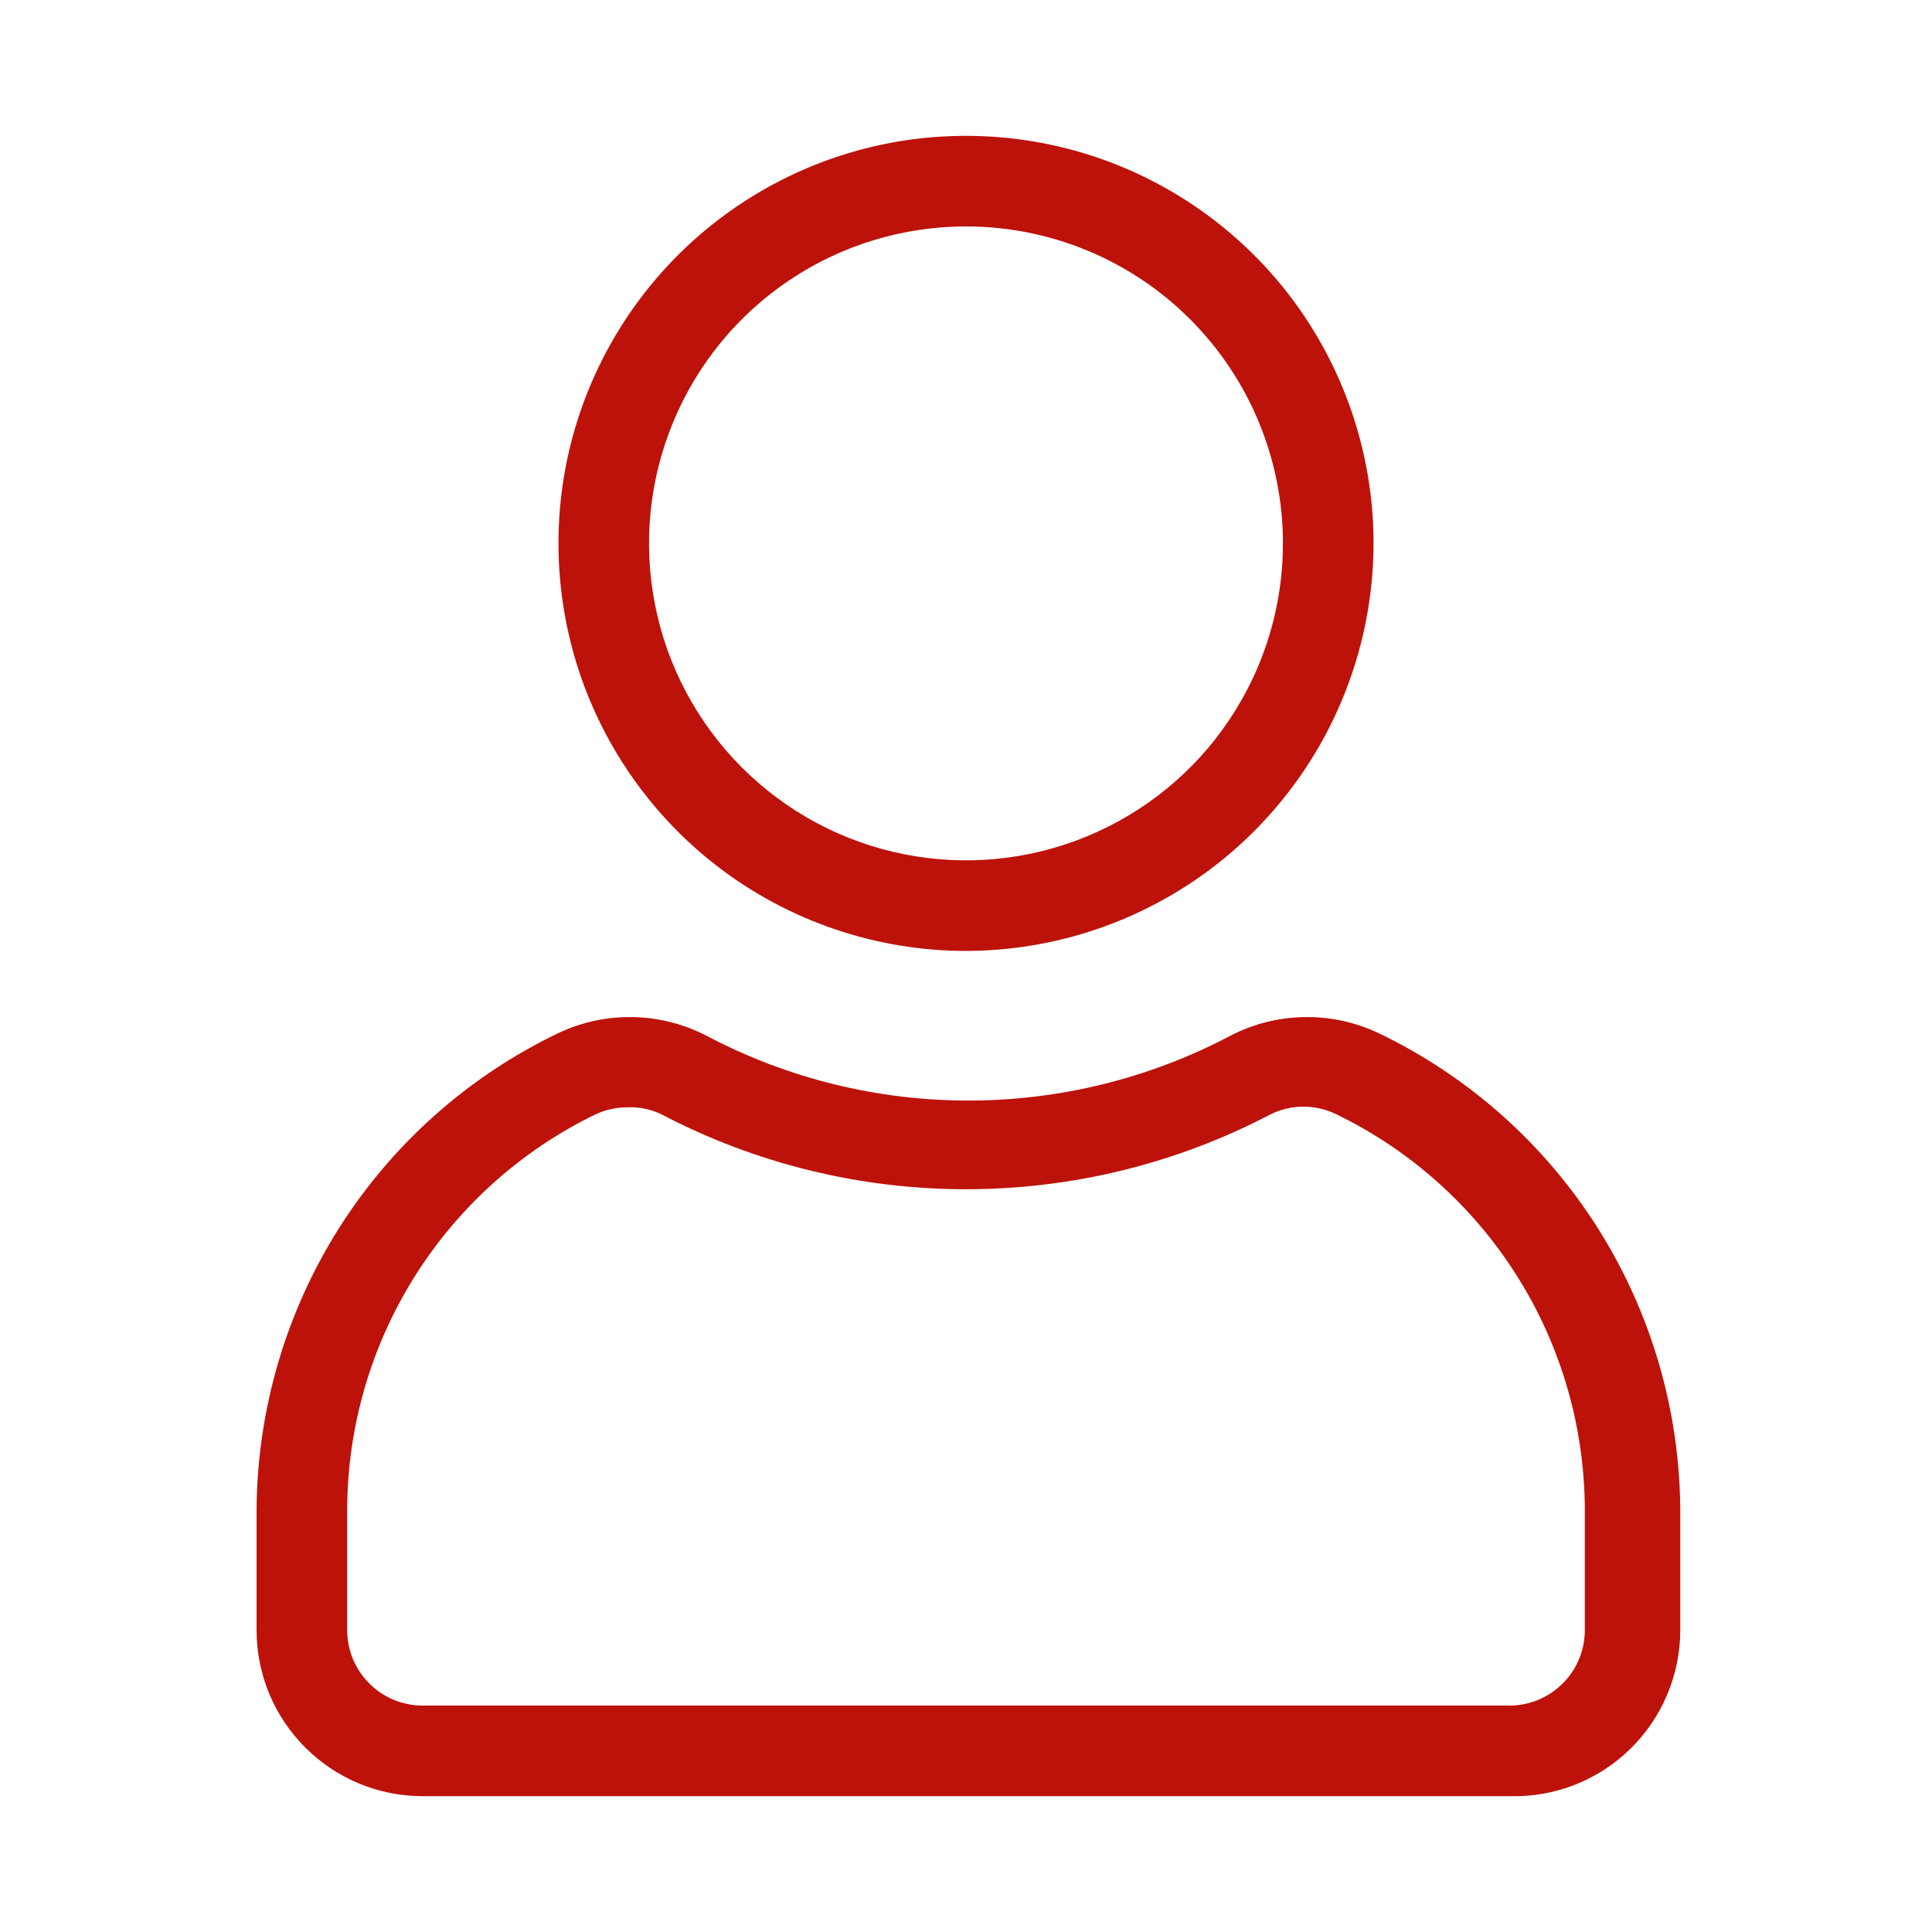 <svg xmlns="http://www.w3.org/2000/svg" width="20" height="20" viewBox="0 0 20 20" fill="none">
<path d="M15.625 18.594H4.375C3.919 18.594 3.482 18.413 3.16 18.09C2.837 17.768 2.656 17.331 2.656 16.875V15.625C2.663 14.593 2.959 13.583 3.511 12.711C4.064 11.839 4.85 11.14 5.781 10.694C6.022 10.58 6.287 10.523 6.554 10.529C6.82 10.534 7.082 10.601 7.319 10.725C8.153 11.164 9.082 11.393 10.025 11.393C10.968 11.393 11.897 11.164 12.731 10.725C12.968 10.601 13.229 10.534 13.496 10.529C13.763 10.523 14.027 10.58 14.269 10.694C15.2 11.14 15.986 11.839 16.539 12.711C17.091 13.583 17.387 14.593 17.394 15.625V16.875C17.394 17.105 17.348 17.333 17.258 17.544C17.169 17.756 17.038 17.948 16.873 18.108C16.708 18.269 16.512 18.394 16.298 18.478C16.084 18.561 15.855 18.6 15.625 18.594ZM6.494 11.463C6.379 11.463 6.266 11.488 6.162 11.537C5.395 11.91 4.747 12.491 4.293 13.214C3.839 13.936 3.597 14.772 3.594 15.625V16.875C3.594 17.082 3.676 17.281 3.823 17.427C3.969 17.574 4.168 17.656 4.375 17.656H15.625C15.832 17.656 16.031 17.574 16.177 17.427C16.324 17.281 16.406 17.082 16.406 16.875V15.625C16.403 14.772 16.161 13.936 15.707 13.214C15.253 12.491 14.605 11.91 13.838 11.537C13.731 11.484 13.613 11.456 13.494 11.456C13.374 11.456 13.257 11.484 13.15 11.537C12.178 12.046 11.097 12.311 10 12.311C8.903 12.311 7.822 12.046 6.85 11.537C6.74 11.483 6.617 11.457 6.494 11.463ZM10 9.844C9.166 9.844 8.35 9.596 7.656 9.133C6.962 8.669 6.422 8.01 6.102 7.239C5.783 6.469 5.7 5.62 5.862 4.802C6.025 3.984 6.427 3.232 7.017 2.642C7.607 2.052 8.359 1.65 9.177 1.487C9.995 1.325 10.844 1.408 11.614 1.727C12.385 2.047 13.044 2.587 13.508 3.281C13.971 3.975 14.219 4.791 14.219 5.625C14.217 6.743 13.772 7.815 12.981 8.606C12.191 9.397 11.118 9.842 10 9.844ZM10 2.344C9.351 2.344 8.717 2.536 8.177 2.897C7.637 3.257 7.217 3.77 6.969 4.369C6.72 4.969 6.655 5.629 6.782 6.265C6.908 6.902 7.221 7.486 7.68 7.945C8.139 8.404 8.723 8.717 9.36 8.843C9.996 8.97 10.656 8.905 11.256 8.656C11.855 8.408 12.368 7.988 12.728 7.448C13.089 6.908 13.281 6.274 13.281 5.625C13.281 4.755 12.935 3.92 12.32 3.305C11.705 2.689 10.87 2.344 10 2.344Z" fill="#BD120A"/>
</svg>